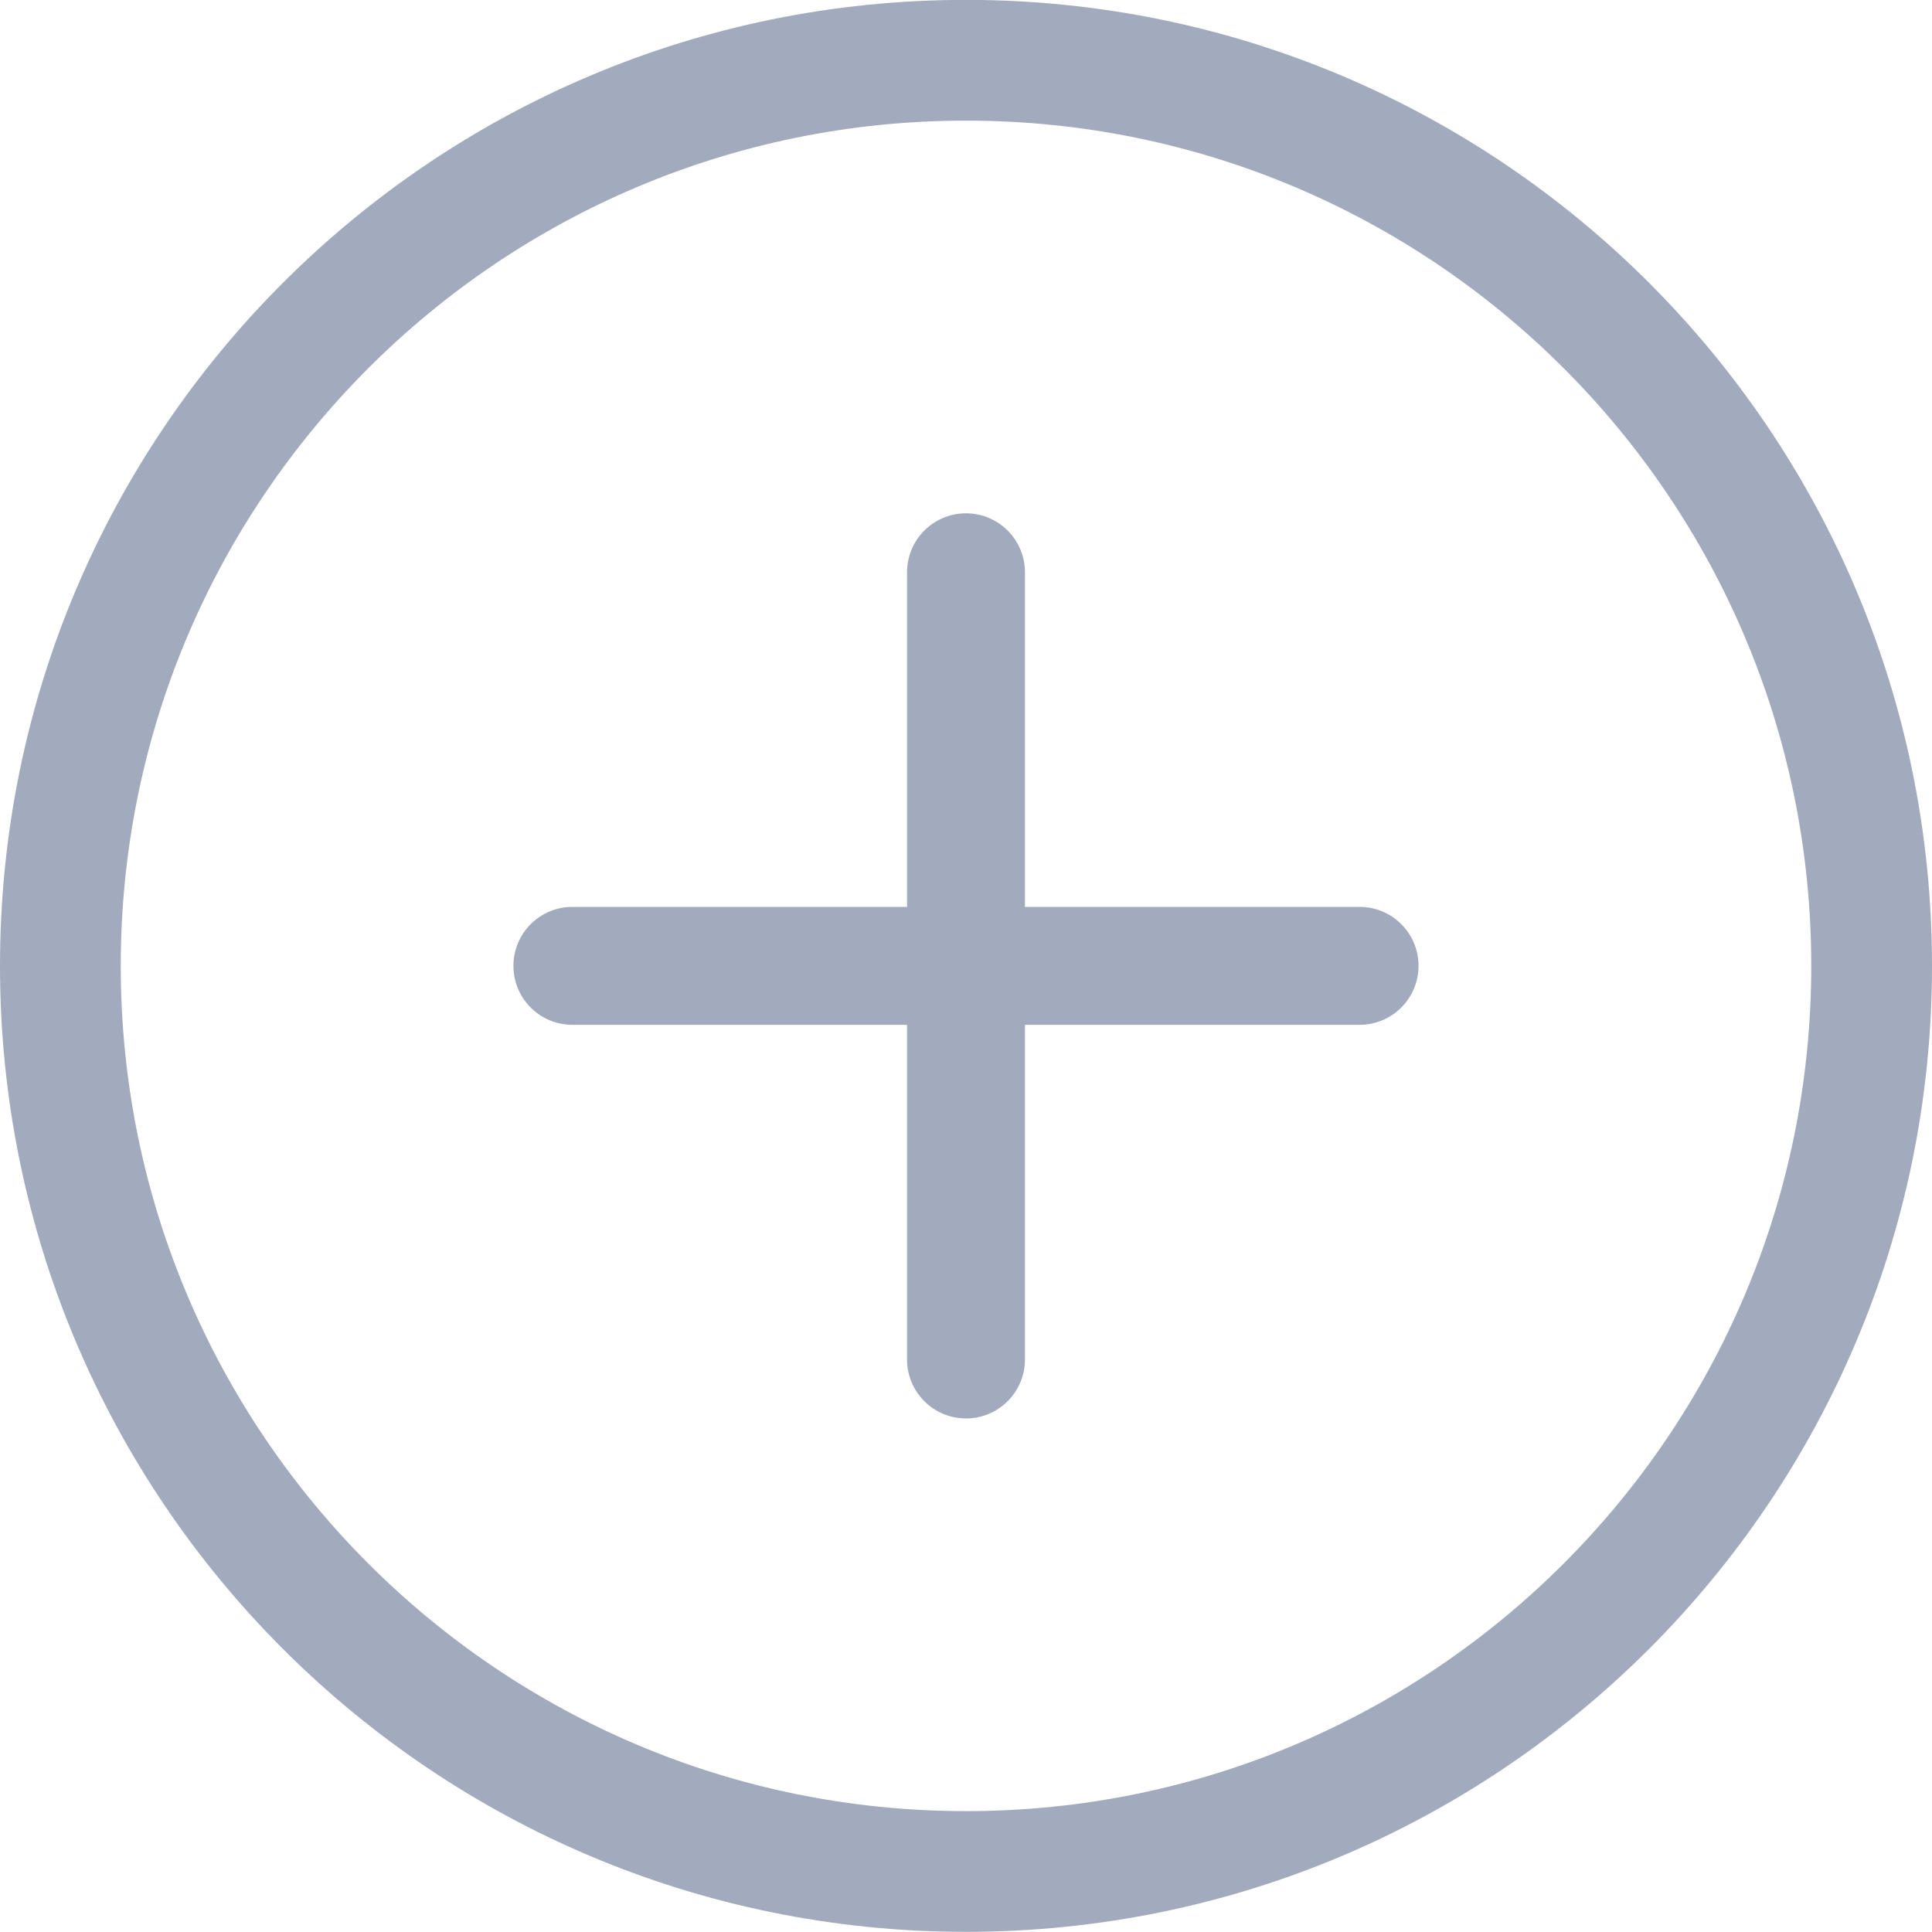 <svg 
 xmlns="http://www.w3.org/2000/svg"
 xmlns:xlink="http://www.w3.org/1999/xlink"
 width="64px" height="64px">
<path fill-rule="evenodd"  fill="rgb(162, 171, 189)"
 d="M32.000,63.995 C14.327,63.995 -0.000,49.669 -0.000,31.995 C-0.000,14.322 14.327,-0.004 32.000,-0.004 C49.673,-0.004 64.000,14.322 64.000,31.995 C64.000,49.669 49.673,63.995 32.000,63.995 ZM32.000,3.996 C16.536,3.996 4.000,16.532 4.000,31.995 C4.000,47.460 16.536,59.996 32.000,59.996 C47.464,59.996 60.000,47.460 60.000,31.995 C60.000,16.532 47.464,3.996 32.000,3.996 ZM45.038,33.949 L33.953,33.949 L33.953,45.034 C33.953,46.113 33.078,46.988 32.000,46.988 C30.921,46.988 30.047,46.113 30.047,45.034 L30.047,33.949 L18.961,33.949 C17.882,33.949 17.008,33.073 17.008,31.995 C17.008,30.916 17.882,30.042 18.961,30.042 L30.047,30.042 L30.047,18.957 C30.047,17.878 30.921,17.004 32.000,17.004 C33.078,17.004 33.953,17.878 33.953,18.957 L33.953,30.042 L45.038,30.042 C46.117,30.042 46.991,30.916 46.991,31.995 C46.991,33.073 46.117,33.949 45.038,33.949 Z"/>
</svg>
